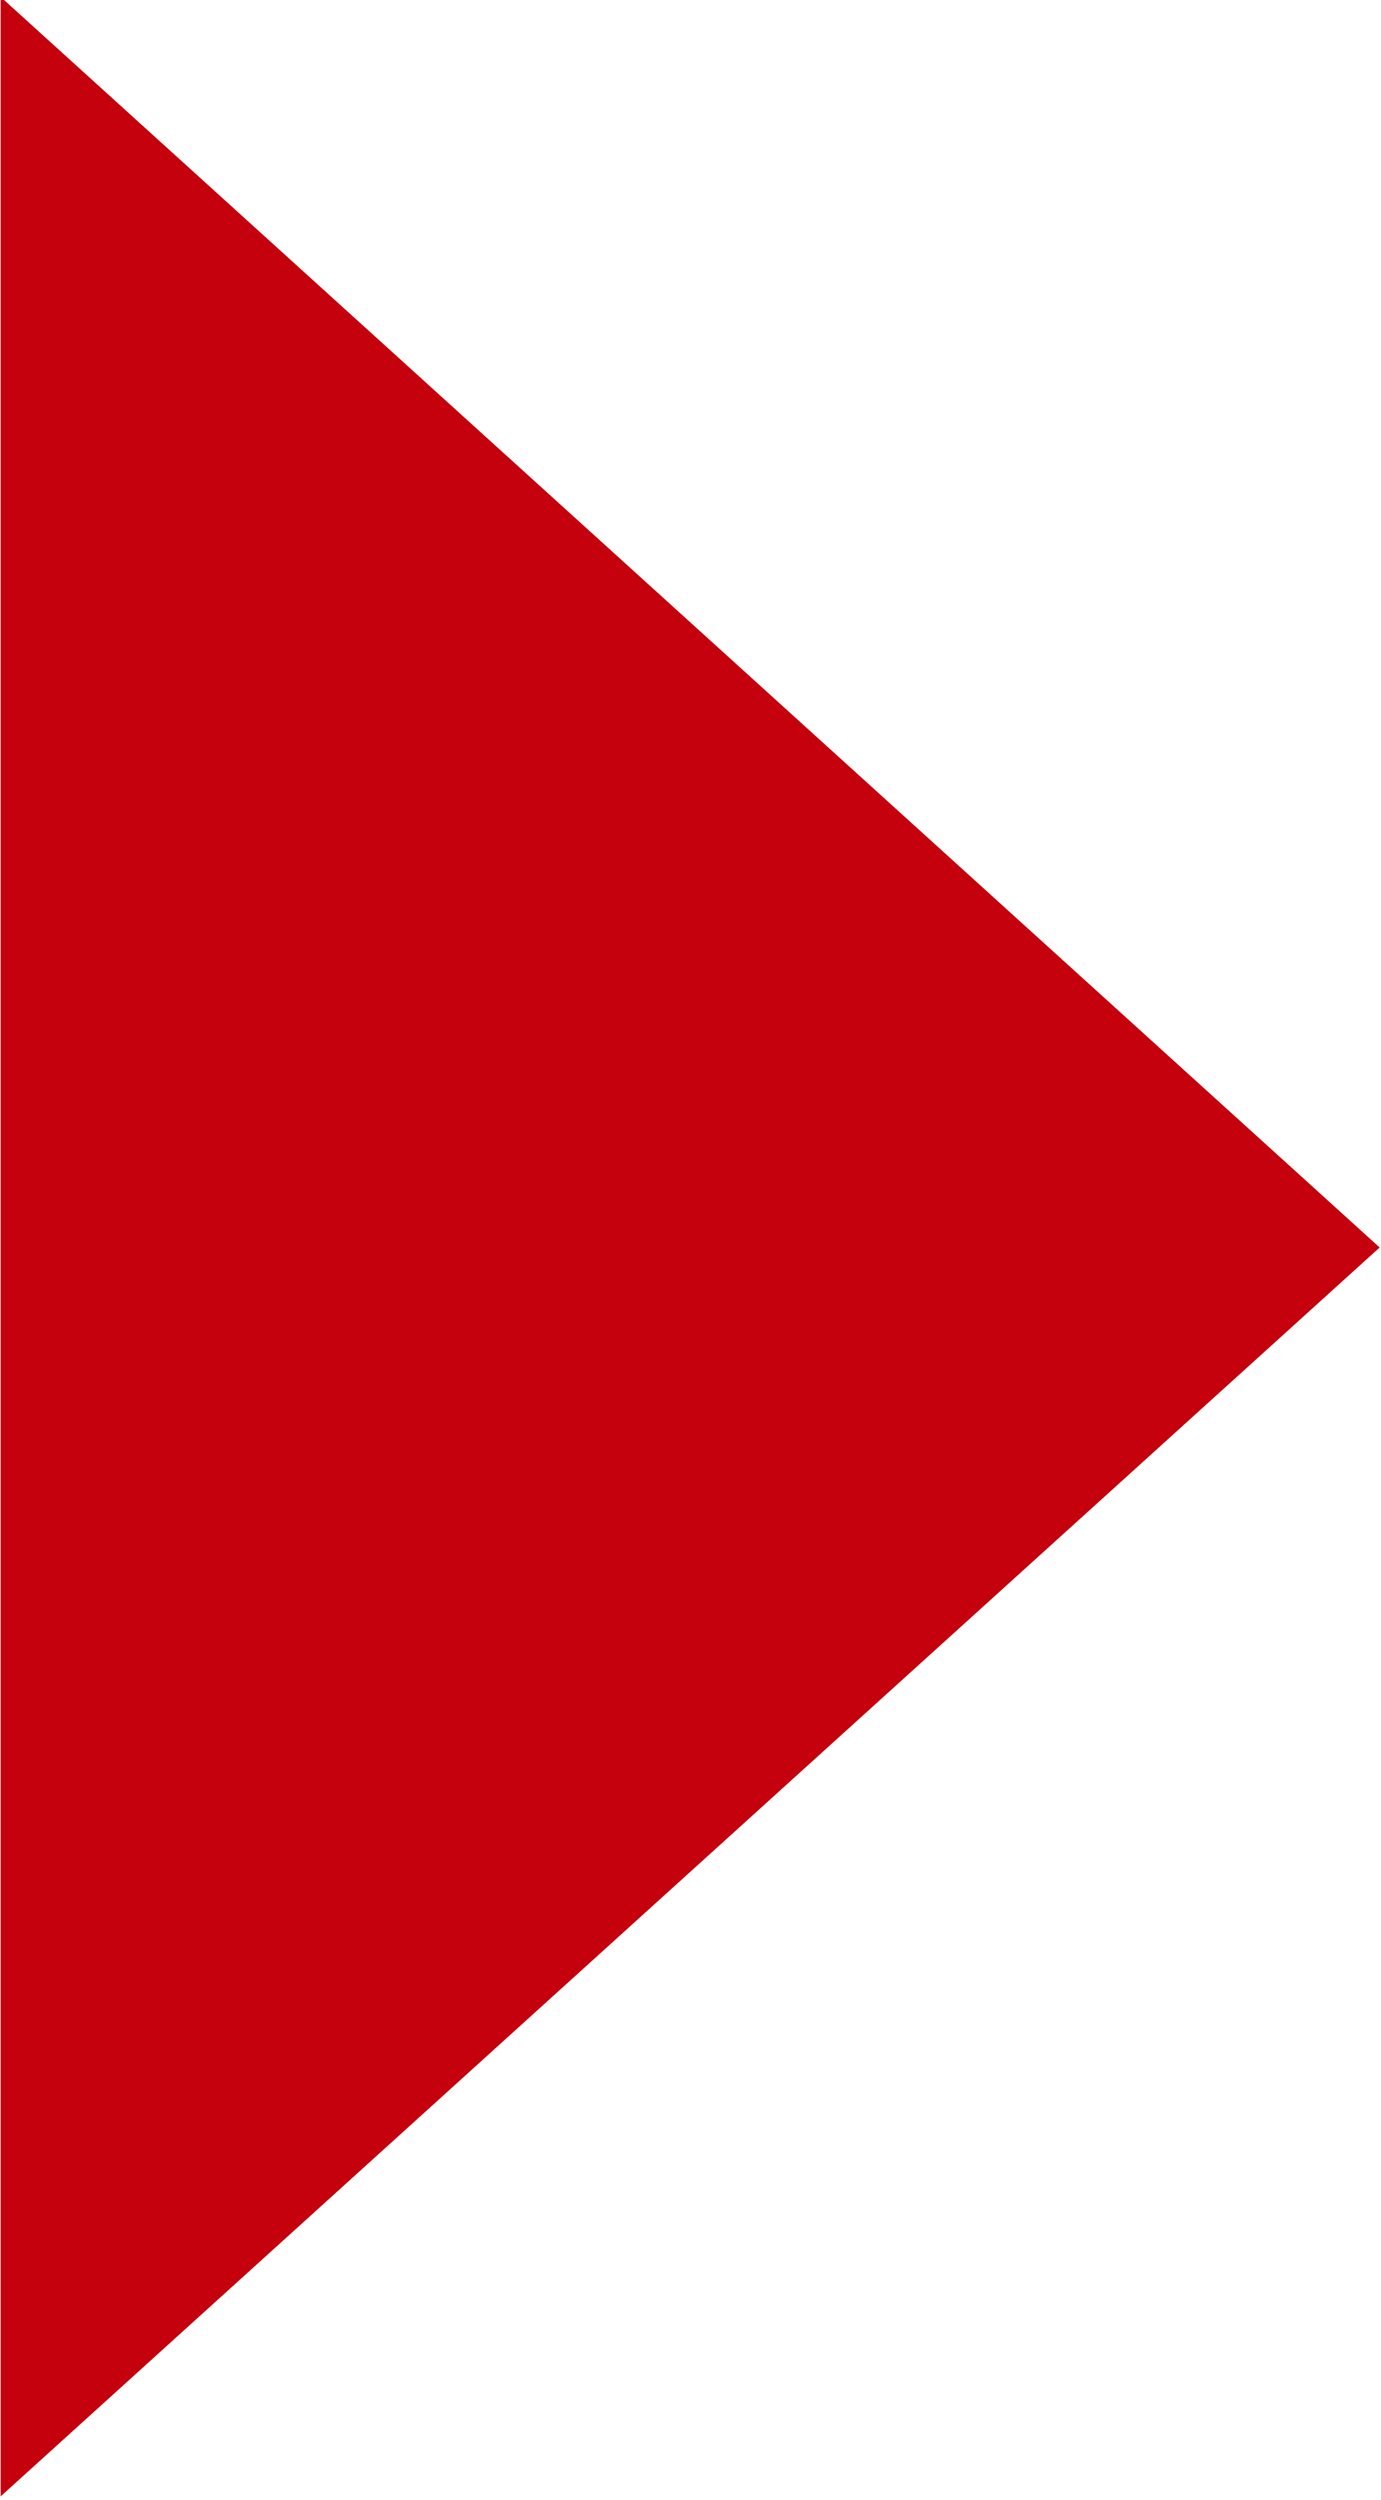 <svg xmlns="http://www.w3.org/2000/svg" width="4.094" height="7.407" viewBox="0 0 4.094 7.407"><defs><style>.cls-1{fill:#c4010c;fill-rule:evenodd}</style></defs><path id="Polygon_1_copy" data-name="Polygon 1 copy" class="cls-1" d="M134.965 440.727l-4.088 3.7v-7.405z" transform="translate(-130.875 -437.031)"/></svg>
